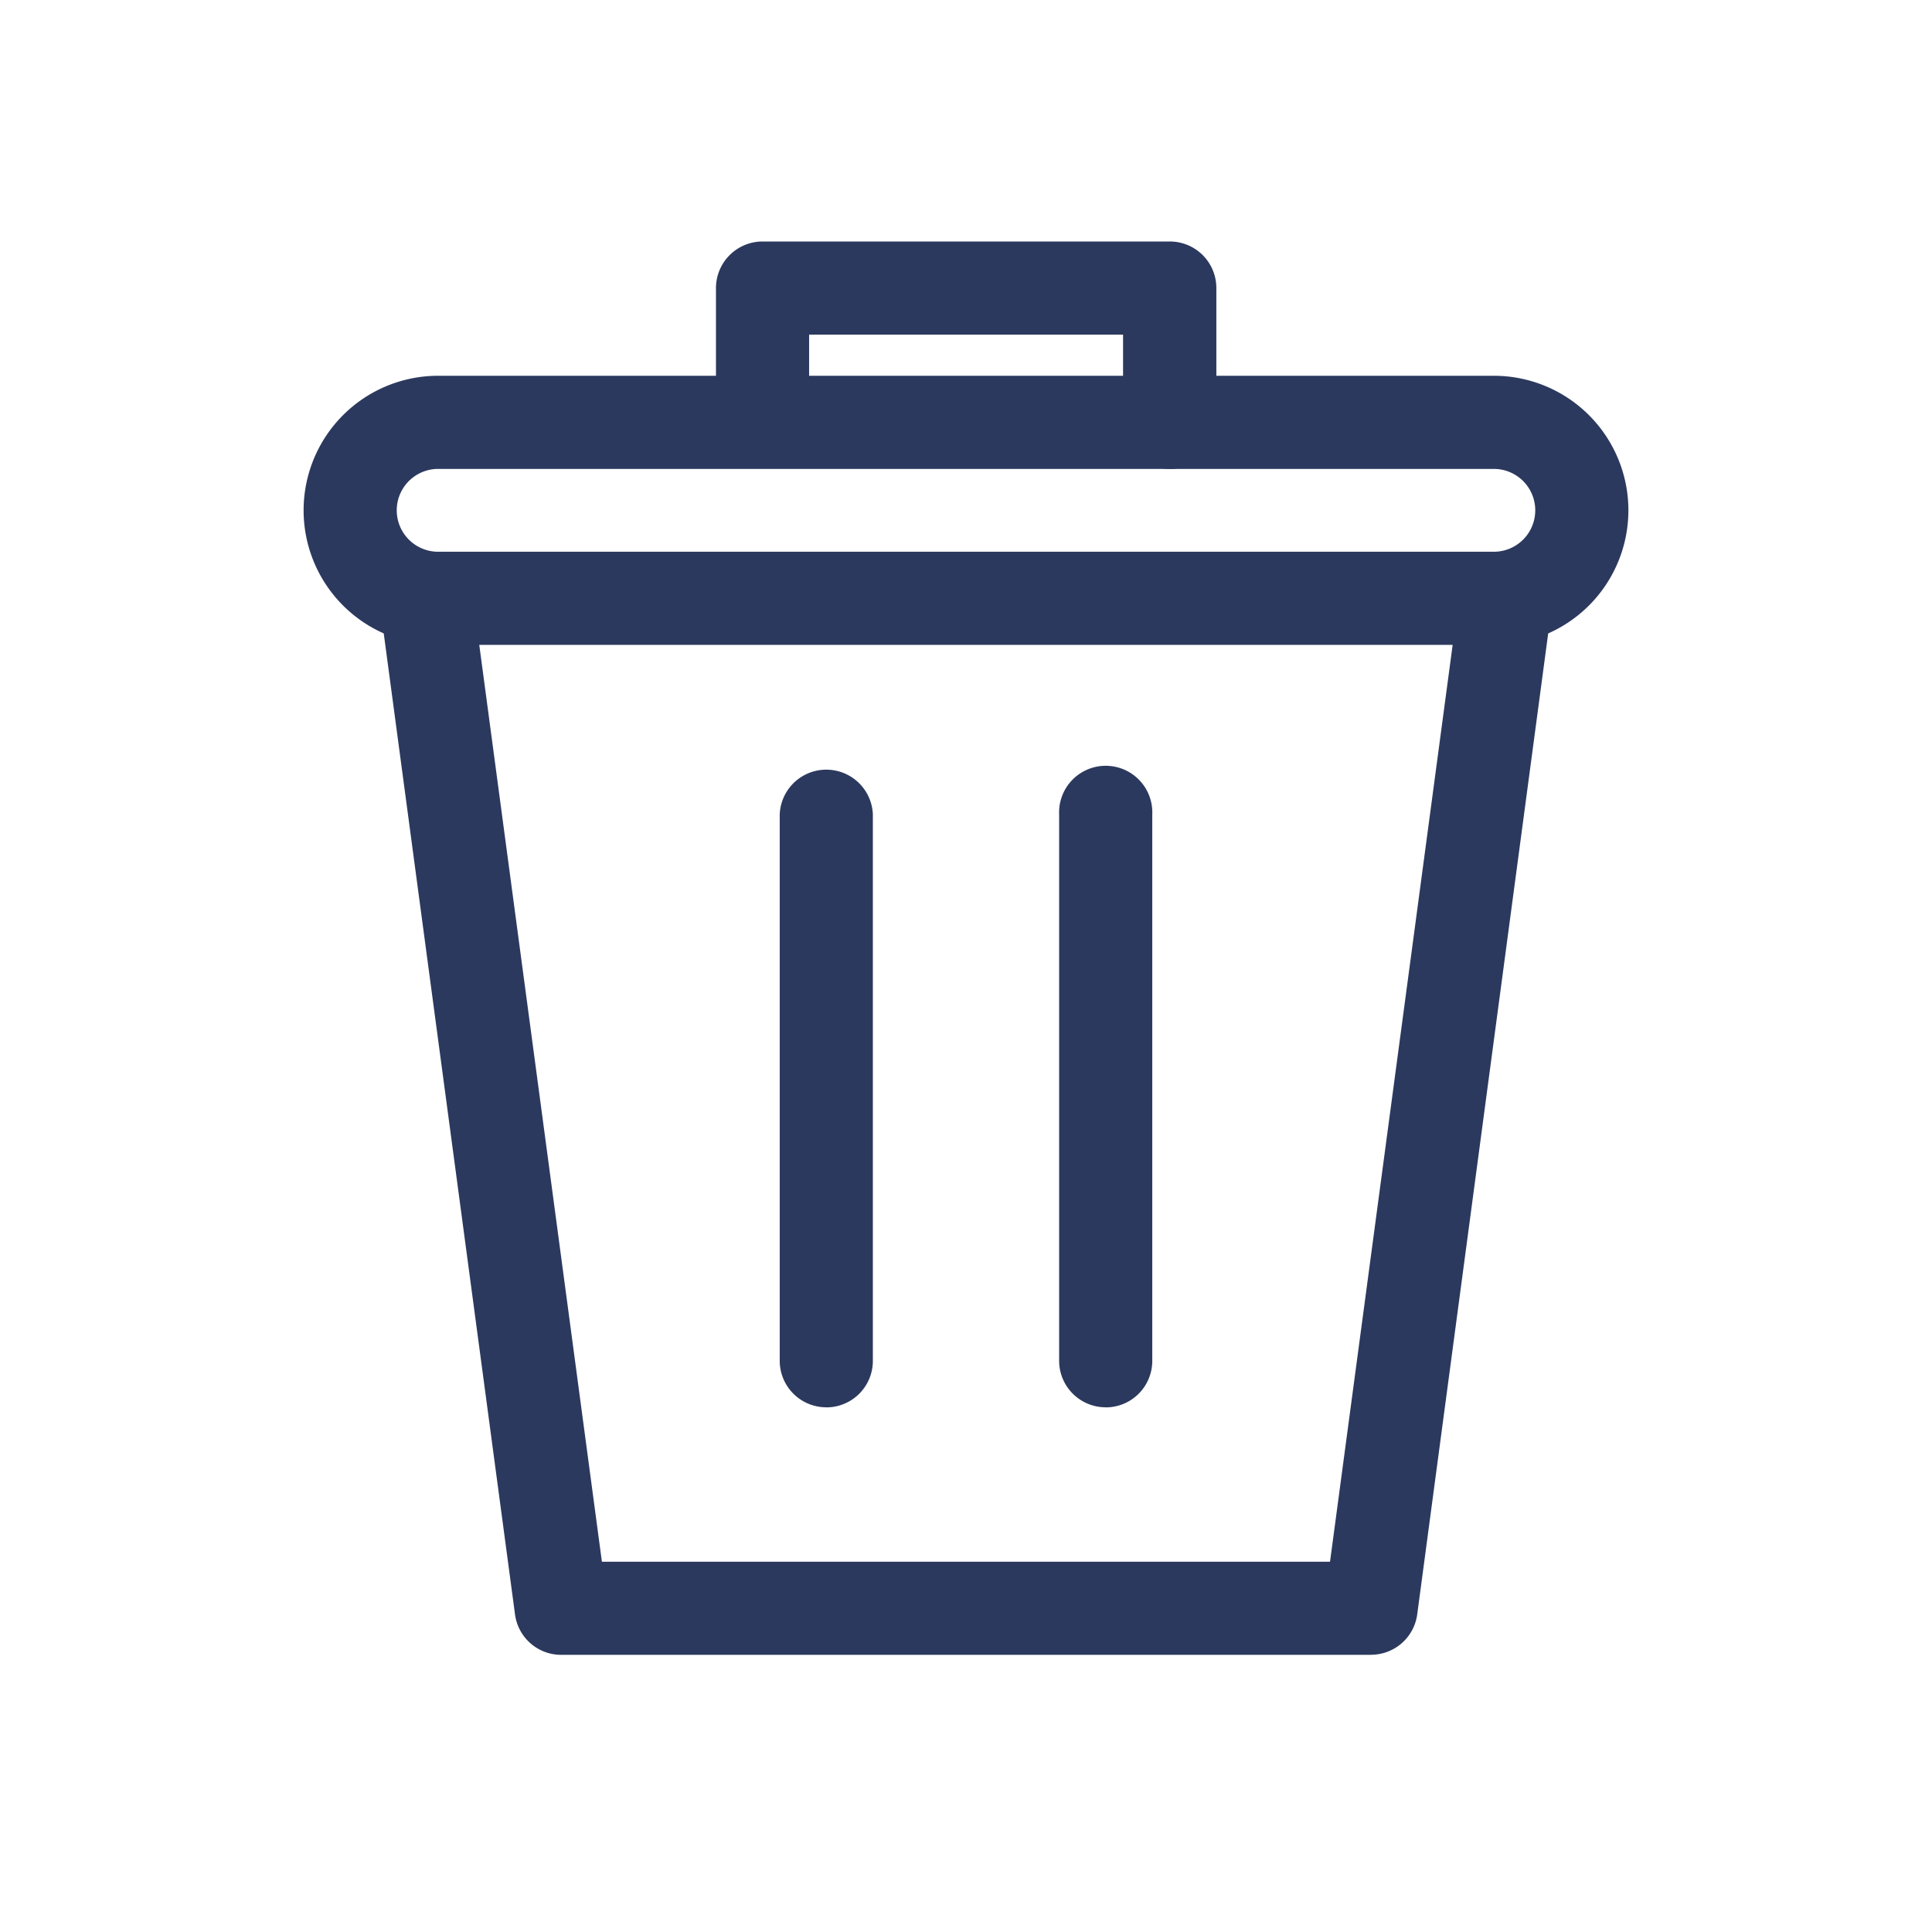 <svg xmlns="http://www.w3.org/2000/svg" xmlns:xlink="http://www.w3.org/1999/xlink" width="24" height="24" viewBox="0 0 24 24">
  <defs>
    <clipPath id="clip-path">
      <rect id="사각형_15085" data-name="사각형 15085" width="16.458" height="17.557" fill="#2c395e"/>
    </clipPath>
  </defs>
  <g id="그룹_98839" data-name="그룹 98839" transform="translate(-730 -654)">
    <rect id="사각형_15465" data-name="사각형 15465" width="24" height="24" transform="translate(730 654)" fill="#fff" opacity="0"/>
    <g id="그룹_98206" data-name="그룹 98206" transform="translate(733.771 657)">
      <g id="그룹_98205" data-name="그룹 98205" transform="translate(0 0)" clip-path="url(#clip-path)">
        <path id="패스_82283" data-name="패스 82283" d="M14.786,10.549H1.672a1.671,1.671,0,1,1,0-3.343H14.786a1.671,1.671,0,1,1,0,3.343M1.672,8.363a.514.514,0,1,0,0,1.029H14.786a.514.514,0,1,0,0-1.029Z" transform="translate(0 -5.538)" fill="#2c395e"/>
        <path id="패스_82284" data-name="패스 82284" d="M16.424,30.629H6.366a.578.578,0,0,1-.573-.5L4.125,17.664a.579.579,0,0,1,1.147-.154l1.6,11.962h9.045l1.6-11.962a.579.579,0,0,1,1.147.154L17,30.128a.579.579,0,0,1-.573.5" transform="translate(-3.166 -13.072)" fill="#2c395e"/>
        <path id="패스_82285" data-name="패스 82285" d="M27.761,2.825a.578.578,0,0,1-.579-.579V1.157h-3.9v1.09a.579.579,0,0,1-1.157,0V.579A.579.579,0,0,1,22.7,0h5.062a.578.578,0,0,1,.579.579V2.247a.578.578,0,0,1-.579.579" transform="translate(-17.002 0)" fill="#2c395e"/>
        <path id="패스_82286" data-name="패스 82286" d="M26.137,36.194a.578.578,0,0,1-.579-.579V28.828a.579.579,0,0,1,1.157,0v6.788a.578.578,0,0,1-.579.579" transform="translate(-19.643 -21.712)" fill="#2c395e"/>
        <path id="패스_82287" data-name="패스 82287" d="M41.137,36.194a.578.578,0,0,1-.579-.579V28.828a.579.579,0,1,1,1.157,0v6.788a.578.578,0,0,1-.579.579" transform="translate(-31.172 -21.712)" fill="#2c395e"/>
      </g>
    </g>
  </g>
</svg>
